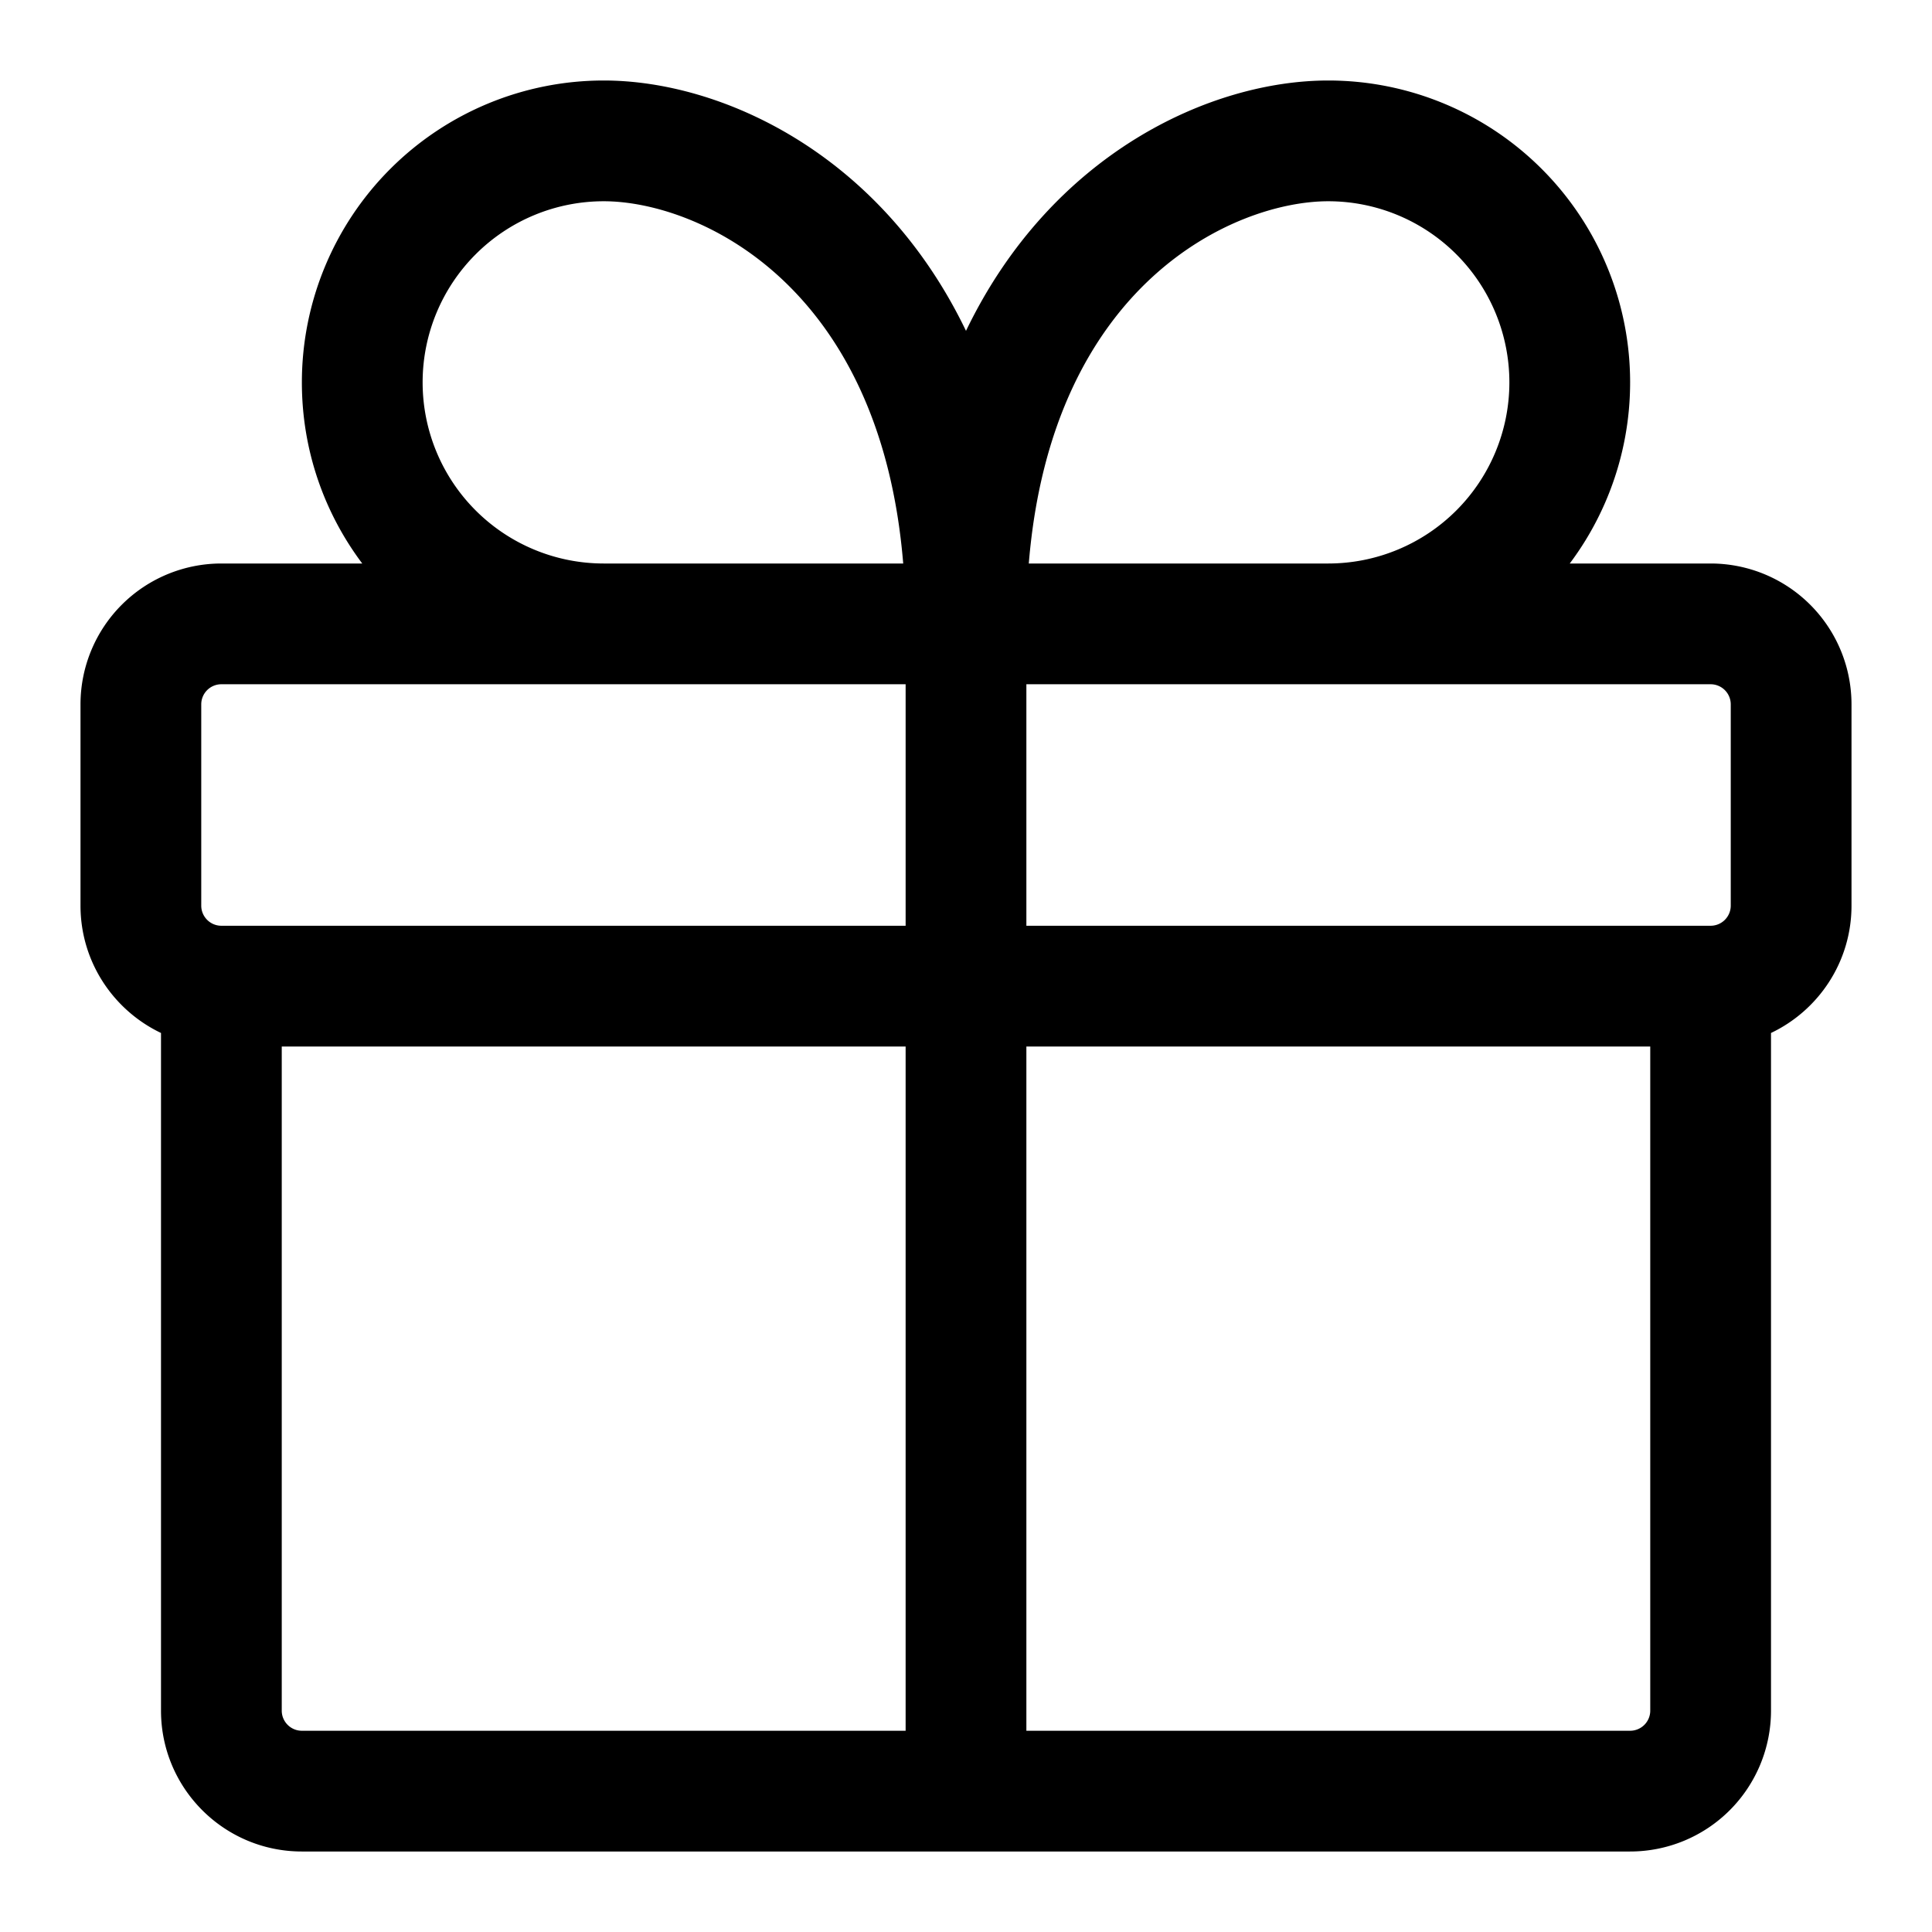 <svg xmlns="http://www.w3.org/2000/svg" width="24" height="24"><path fill-rule="evenodd" d="M3.75 4.75c0 .844.279 1.623.75 2.25H2.75A1.75 1.75 0 001 8.75v2.5c0 .698.409 1.3 1 1.582v8.418c0 .966.784 1.75 1.75 1.75h16.5A1.75 1.75 0 0022 21.25v-8.418c.591-.281 1-.884 1-1.582v-2.5A1.75 1.75 0 0021.25 7H19.5a3.75 3.75 0 00-3-6c-1.456 0-3.436.901-4.5 3.11C10.936 1.901 8.955 1 7.5 1a3.75 3.75 0 00-3.75 3.75zM11.22 7c-.287-3.493-2.57-4.5-3.72-4.5a2.25 2.25 0 100 4.5h3.72zm9.28 6v8.25a.25.25 0 01-.25.25h-7.5V13h7.75zm-9.25 8.5V13H3.5v8.25c0 .138.112.25.25.25h7.5zm10-10a.25.25 0 00.25-.25v-2.5a.25.25 0 00-.25-.25h-8.5v3h8.5zm-18.5 0h8.5v-3h-8.5a.25.25 0 00-.25.25v2.5c0 .138.112.25.25.25zm16-6.75A2.25 2.25 0 0116.5 7h-3.72c.287-3.493 2.57-4.5 3.72-4.5a2.25 2.25 0 012.25 2.25z"/></svg>
